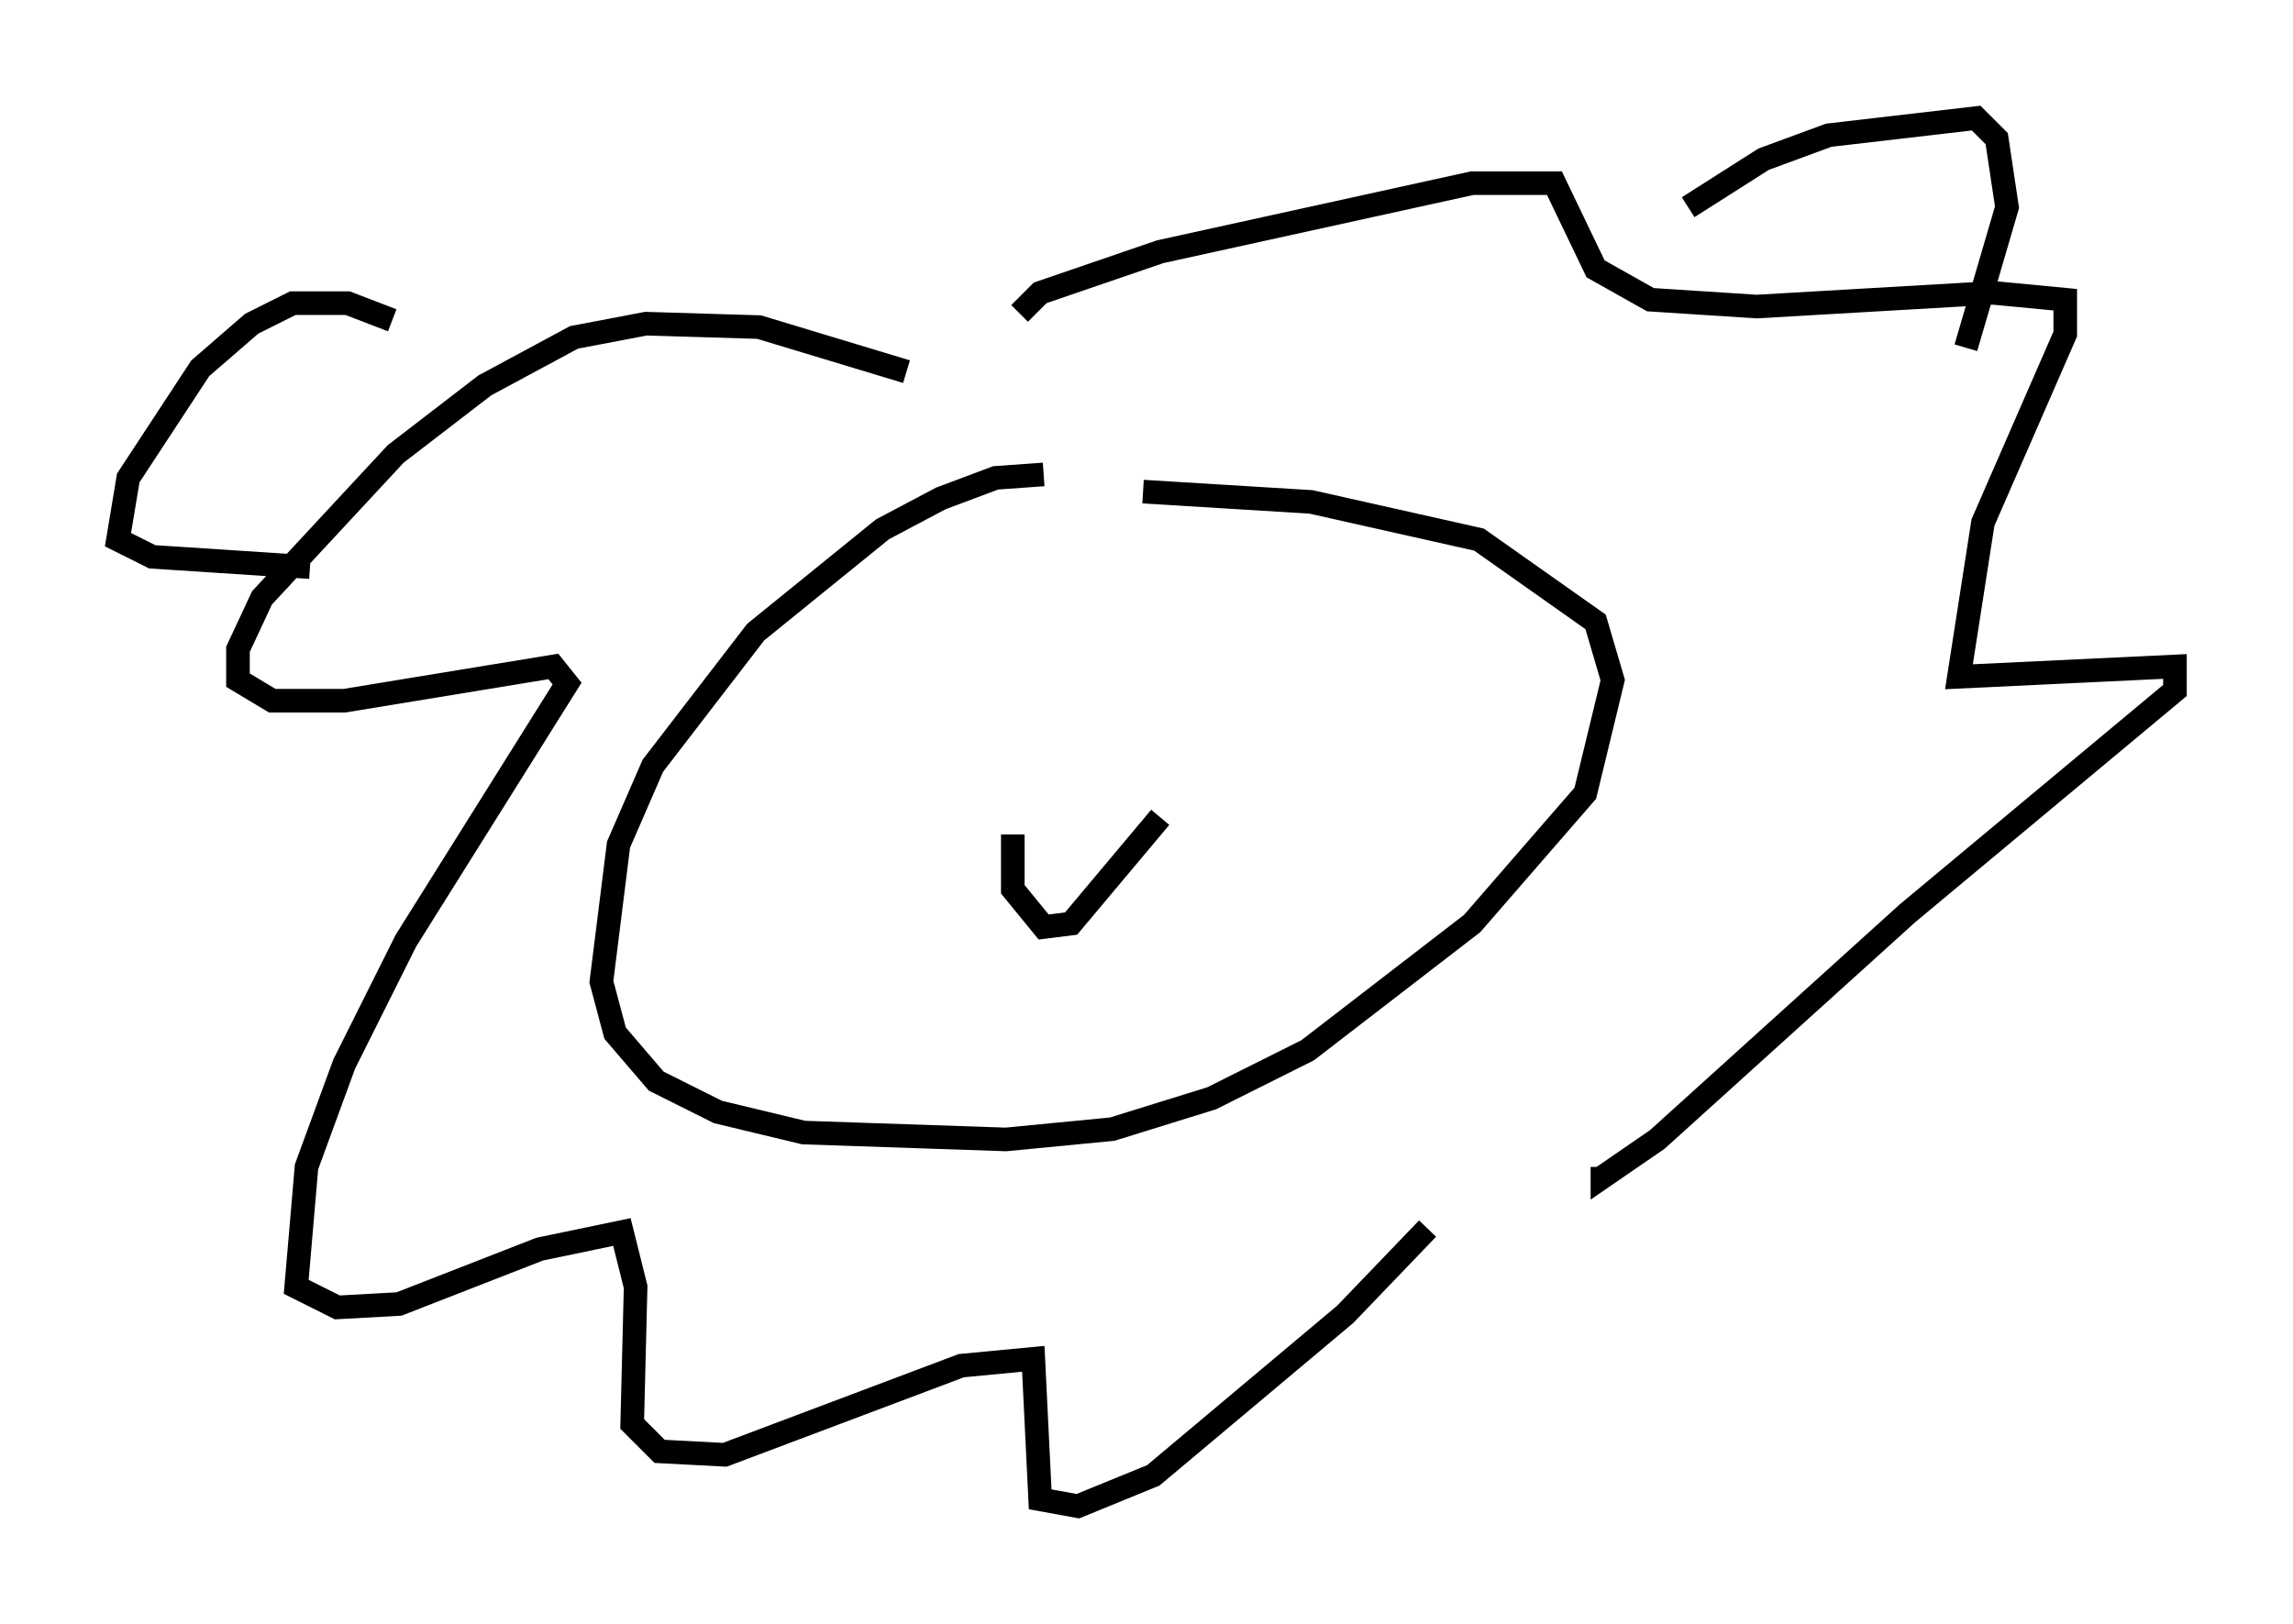<?xml version="1.0" encoding="utf-8" ?>
<svg baseProfile="full" height="68.827" version="1.1" width="97.151" xmlns="http://www.w3.org/2000/svg" xmlns:ev="http://www.w3.org/2001/xml-events" xmlns:xlink="http://www.w3.org/1999/xlink"><defs /><rect fill="white" height="68.827" width="97.151" x="0" y="0" /><path d="M48.285, 20.542 m-4.067, -0.436 l-2.034, 0.145 -2.324, 0.872 l-2.469, 1.307 -5.374, 4.358 l-4.358, 5.665 -1.453, 3.341 l-0.726, 5.81 0.581, 2.179 l1.743, 2.034 2.615, 1.307 l3.631, 0.872 8.57, 0.291 l4.503, -0.436 4.212, -1.307 l4.067, -2.034 6.972, -5.374 l4.793, -5.52 1.162, -4.793 l-0.726, -2.469 -4.939, -3.486 l-7.117, -1.598 -7.117, -0.436 m-10.022, -5.084 l-6.246, -1.888 -4.793, -0.145 l-3.05, 0.581 -3.777, 2.034 l-3.777, 2.905 -5.665, 6.101 l-1.017, 2.179 0.0, 1.307 l1.453, 0.872 3.05, 0.0 l8.86, -1.453 0.581, 0.726 l-6.827, 10.894 -2.615, 5.229 l-1.598, 4.358 -0.436, 5.084 l1.743, 0.872 2.615, -0.145 l5.955, -2.324 3.486, -0.726 l0.581, 2.324 -0.145, 5.81 l1.162, 1.162 2.76, 0.145 l10.022, -3.777 3.05, -0.291 l0.291, 5.955 1.598, 0.291 l3.196, -1.307 8.134, -6.827 l3.486, -3.631 m-17.285, -38.782 l0.872, -0.872 5.084, -1.743 l13.218, -2.905 3.486, 0.0 l1.743, 3.631 2.324, 1.307 l4.503, 0.291 10.022, -0.581 l3.05, 0.291 0.0, 1.453 l-3.486, 7.989 -1.017, 6.536 l9.151, -0.436 0.0, 1.017 l-11.33, 9.441 -10.603, 9.587 l-2.324, 1.598 0.0, -0.436 m-51.274, -35.877 l-1.888, -0.726 -2.324, 0.0 l-1.743, 0.872 -2.179, 1.888 l-3.05, 4.648 -0.436, 2.615 l1.453, 0.726 6.682, 0.436 m58.391, -15.251 l3.196, -2.034 2.76, -1.017 l6.246, -0.726 0.872, 0.872 l0.436, 2.905 -1.743, 5.955 m-40.38, 20.626 l0.0, 2.324 1.307, 1.598 l1.162, -0.145 3.777, -4.503 m-3.922, 3.486 " fill="none" stroke="black" stroke-width="1" /></svg>
